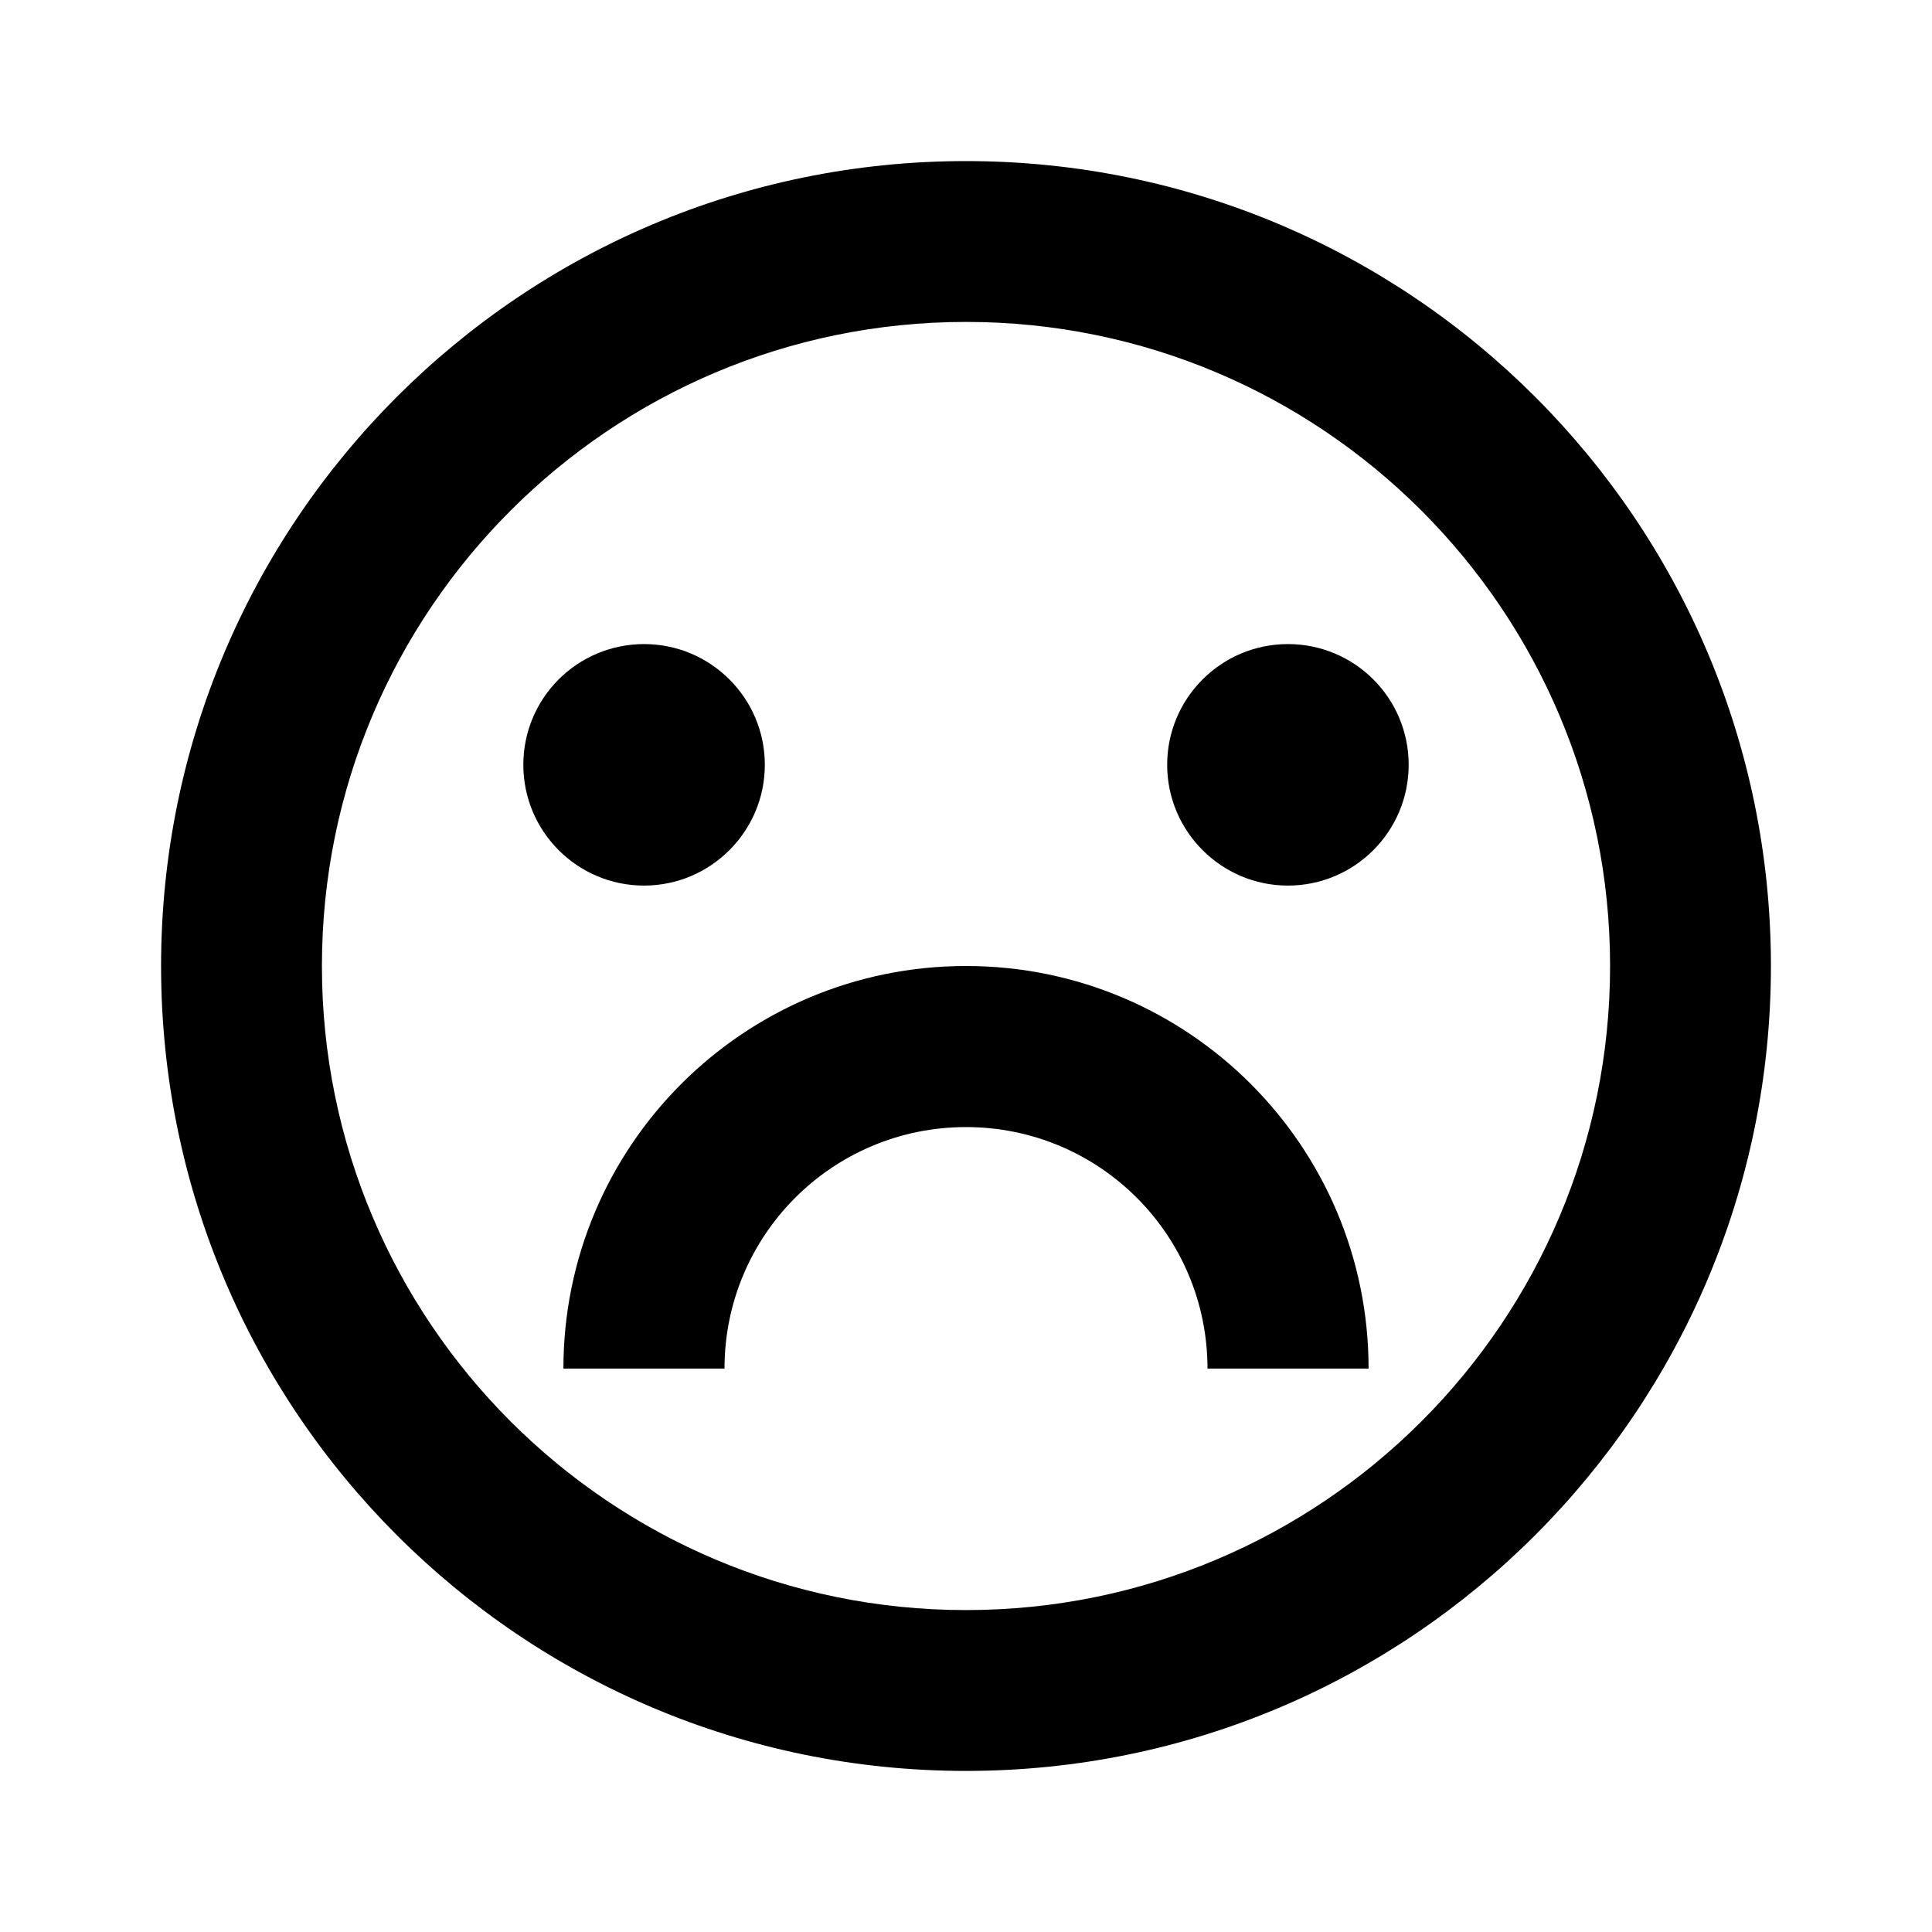 <?xml version="1.0" encoding="UTF-8"?>
<svg xmlns="http://www.w3.org/2000/svg" xmlns:xlink="http://www.w3.org/1999/xlink" width="32" height="32" viewBox="0 0 32 32" version="1.1">
<g id="surface1">
<path style=" stroke:none;fill-rule:nonzero;fill:rgb(0%,0%,0%);fill-opacity:1;" d="M 16 29.332 C 8.637 29.332 2.668 23.363 2.668 16 C 2.668 8.637 8.637 2.668 16 2.668 C 23.363 2.668 29.332 8.637 29.332 16 C 29.332 23.363 23.363 29.332 16 29.332 Z M 16 26.668 C 21.891 26.668 26.668 21.891 26.668 16 C 26.668 10.109 21.891 5.332 16 5.332 C 10.109 5.332 5.332 10.109 5.332 16 C 5.332 21.891 10.109 26.668 16 26.668 Z M 9.332 22.668 C 9.332 18.984 12.316 16 16 16 C 19.684 16 22.668 18.984 22.668 22.668 L 20 22.668 C 20 20.457 18.211 18.668 16 18.668 C 13.789 18.668 12 20.457 12 22.668 Z M 10.668 14.668 C 9.562 14.668 8.668 13.77 8.668 12.668 C 8.668 11.562 9.562 10.668 10.668 10.668 C 11.77 10.668 12.668 11.562 12.668 12.668 C 12.668 13.77 11.77 14.668 10.668 14.668 Z M 21.332 14.668 C 20.23 14.668 19.332 13.77 19.332 12.668 C 19.332 11.562 20.23 10.668 21.332 10.668 C 22.438 10.668 23.332 11.562 23.332 12.668 C 23.332 13.77 22.438 14.668 21.332 14.668 Z M 21.332 14.668 "/>
</g>
</svg>
